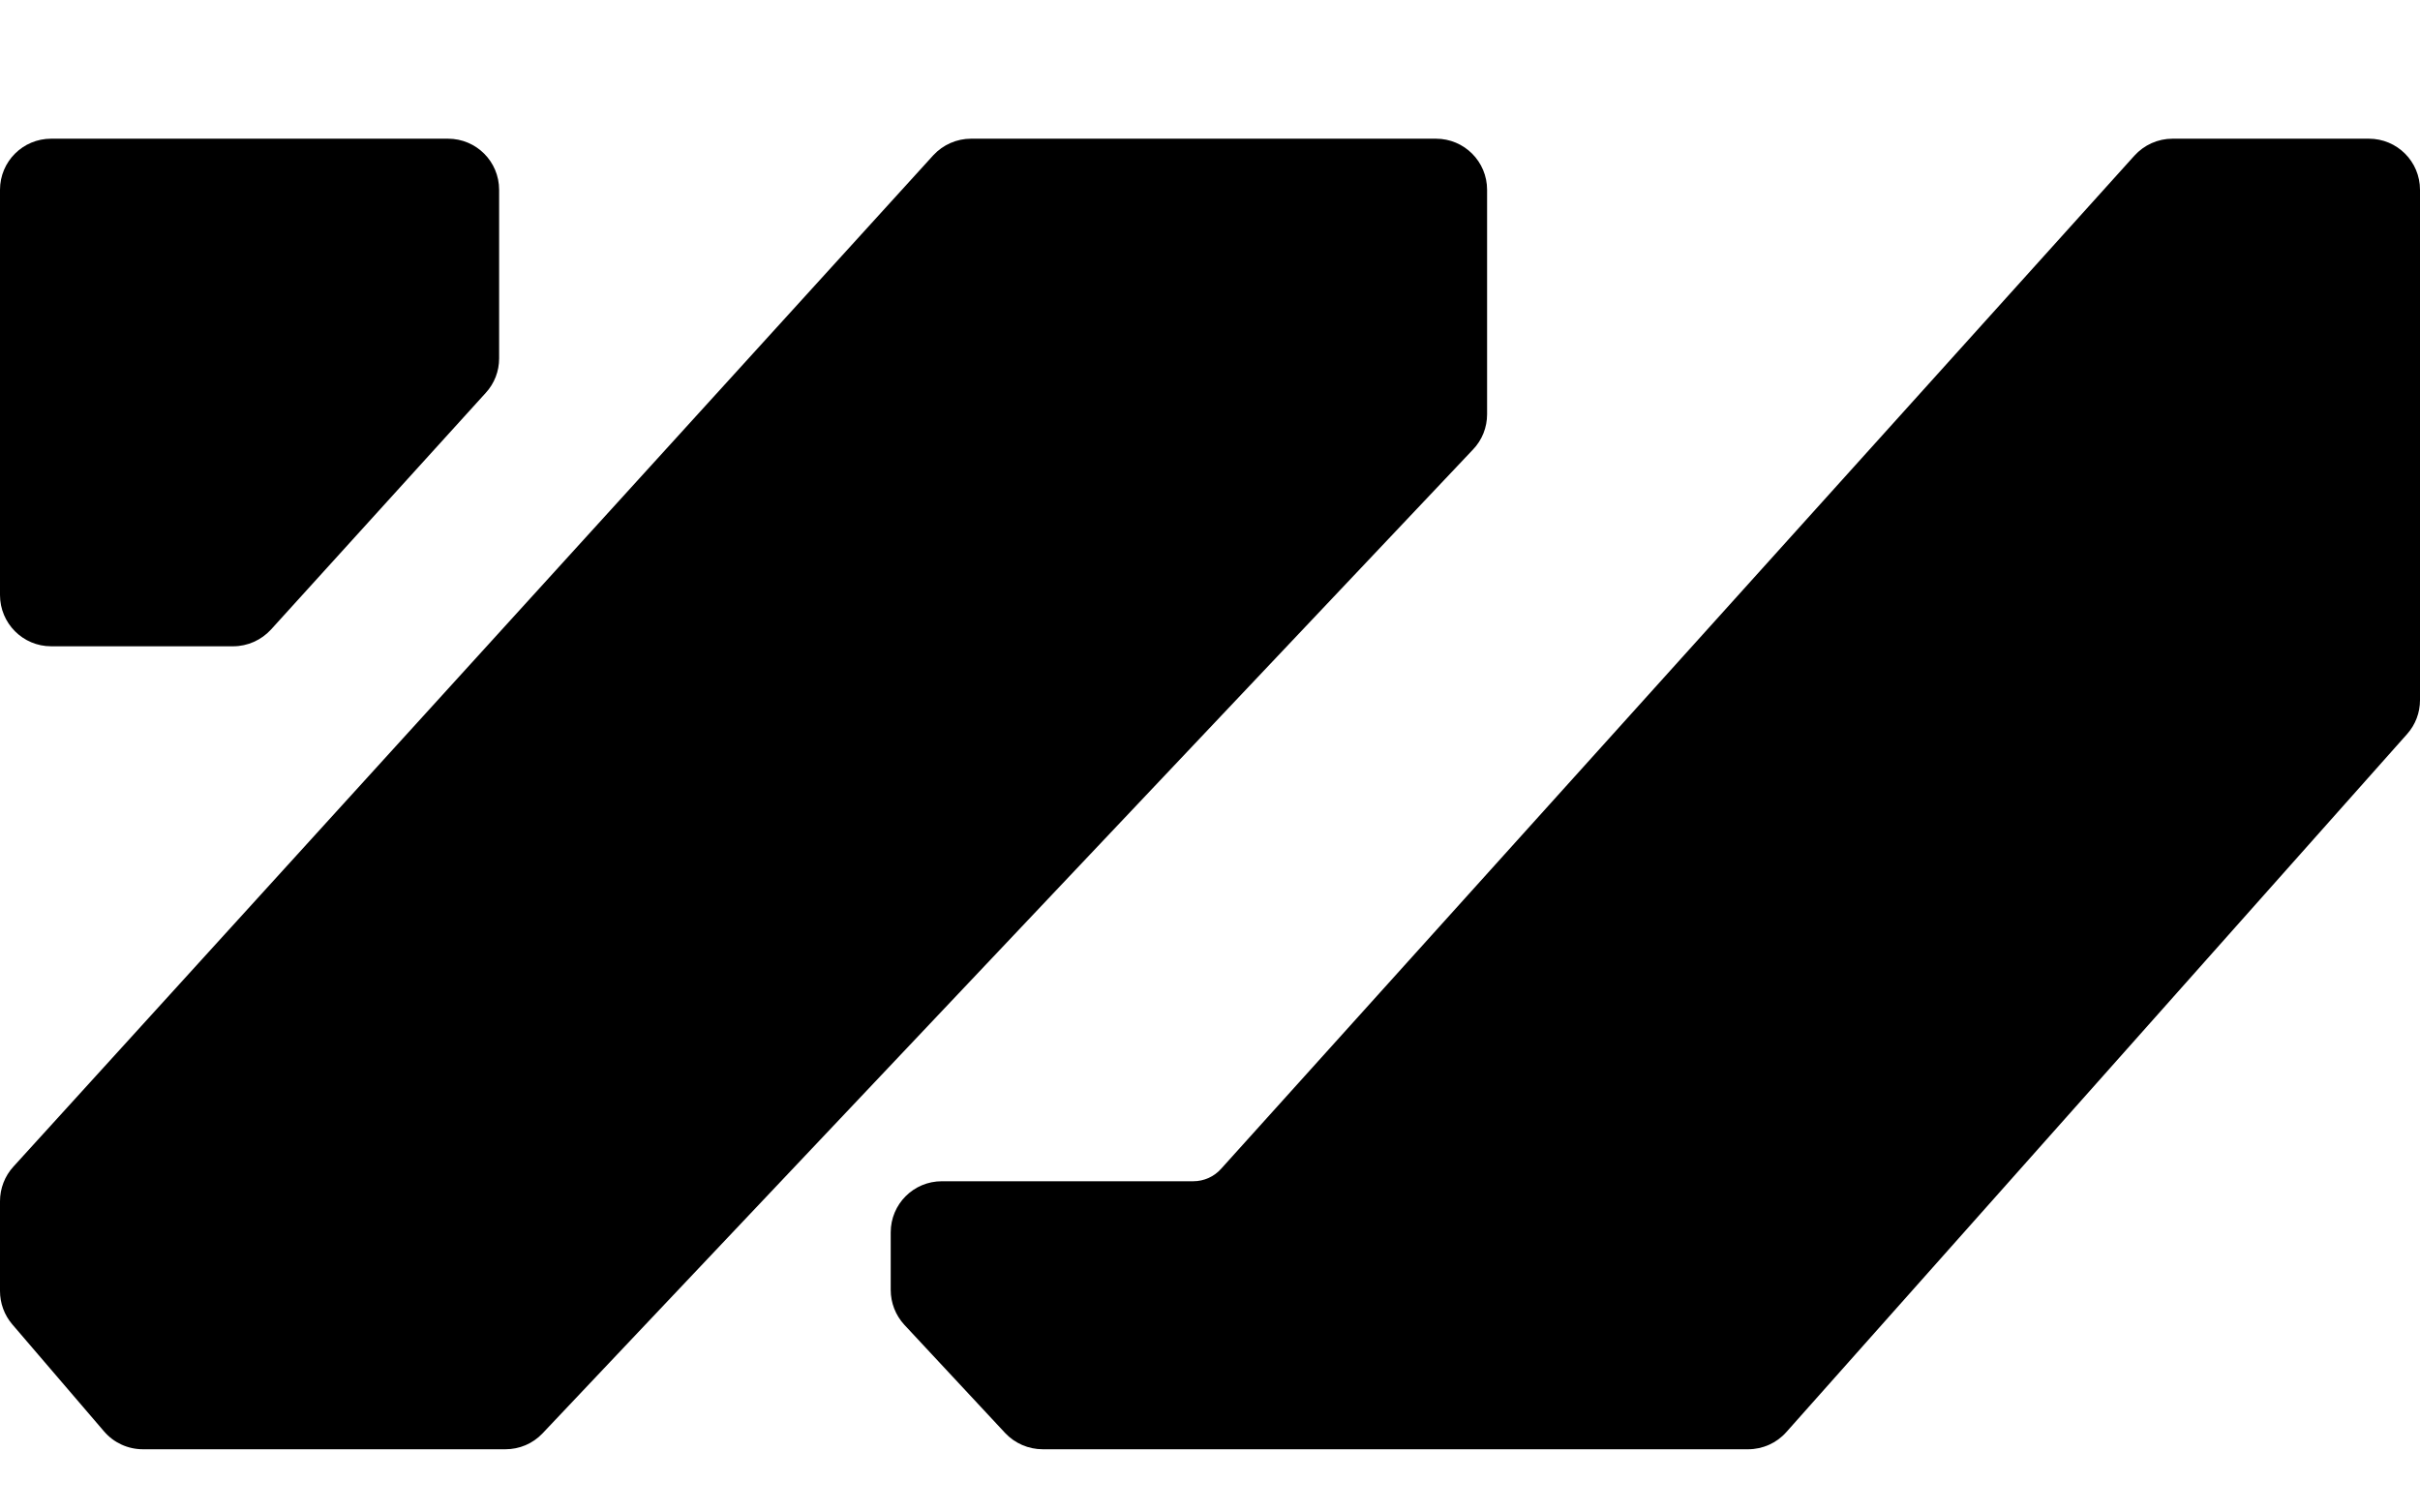 <svg width="16" height="10" viewBox="0 0 16 10" fill="none" xmlns="http://www.w3.org/2000/svg">
<path d="M0.089 7.713L6.171 1.026C6.235 0.957 6.325 0.917 6.42 0.917H9.494C9.681 0.917 9.832 1.068 9.832 1.255V2.739C9.832 2.826 9.799 2.91 9.738 2.973L3.586 9.478C3.522 9.545 3.434 9.582 3.342 9.582H0.945C0.846 9.582 0.752 9.539 0.688 9.464L0.081 8.756C0.029 8.695 0 8.617 0 8.536V7.942C0 7.857 0.032 7.775 0.089 7.713Z" fill="black"/>
<path d="M6.894 9.582H11.558C11.654 9.582 11.746 9.541 11.81 9.469L15.915 4.853C15.97 4.791 16 4.712 16 4.629V1.255C16 1.068 15.849 0.917 15.662 0.917H14.364C14.267 0.917 14.176 0.958 14.111 1.03L8.074 7.727C8.027 7.78 7.96 7.81 7.889 7.81H6.227C6.04 7.81 5.889 7.961 5.889 8.148V8.528C5.889 8.614 5.921 8.696 5.979 8.759L6.646 9.475C6.71 9.543 6.8 9.582 6.894 9.582Z" fill="black"/>
<path d="M2.962 0.917H0.338C0.151 0.917 0 1.068 0 1.255V3.934C0 4.121 0.151 4.273 0.338 4.273H1.542C1.637 4.273 1.728 4.232 1.792 4.162L3.212 2.597C3.269 2.535 3.3 2.454 3.3 2.37V1.255C3.3 1.068 3.149 0.917 2.962 0.917Z" fill="black"/>
</svg>
